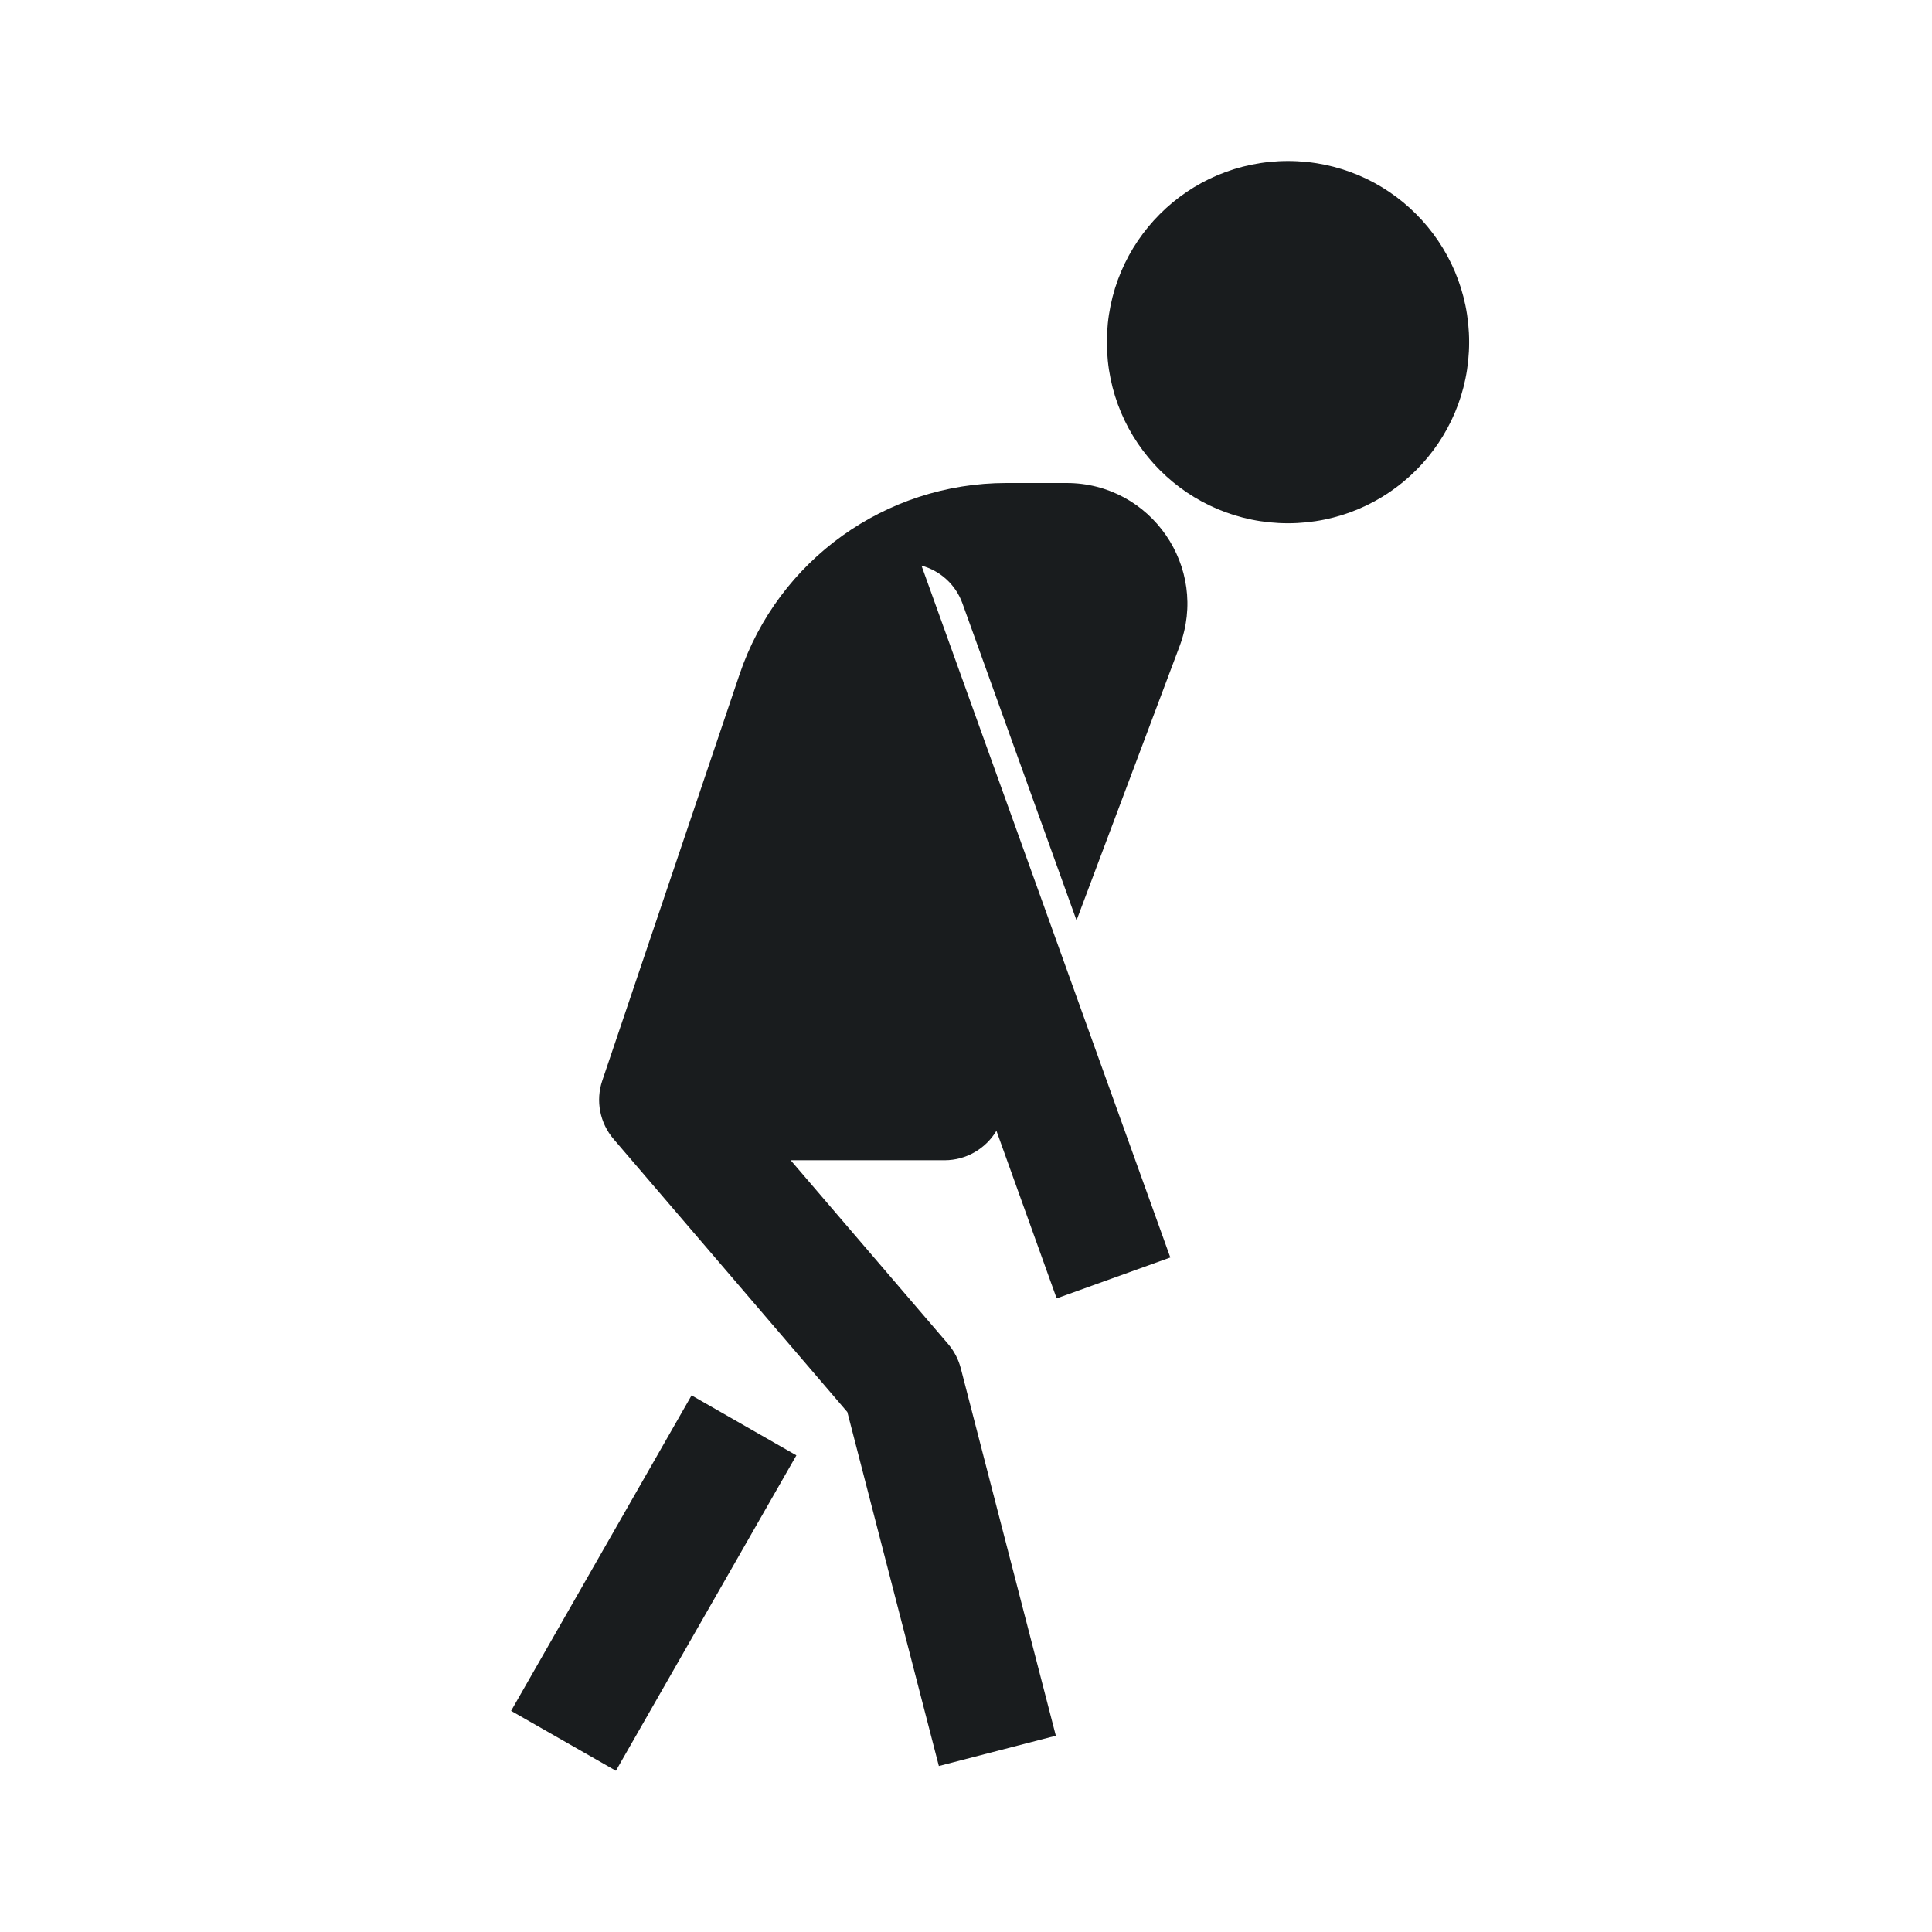 <svg width="24" height="24" viewBox="0 0 24 24" fill="none" xmlns="http://www.w3.org/2000/svg">
<path d="M16 2C14.757 2 13.75 3.007 13.75 4.25C13.75 5.493 14.757 6.5 16 6.5C17.243 6.5 18.25 5.493 18.25 4.25C18.25 3.007 17.243 2 16 2Z" fill="#191C1E"/>
<path d="M9.186 8.38C9.667 6.957 11.001 6 12.502 6H13.249C14.297 6 15.022 7.047 14.653 8.028L13.373 11.433L11.956 7.496C11.87 7.257 11.675 7.088 11.447 7.026L14.538 15.621L13.126 16.129L12.378 14.047C12.244 14.271 12.001 14.413 11.734 14.413H9.822L11.779 16.697C11.853 16.784 11.906 16.886 11.935 16.997L13.116 21.562L11.663 21.938L10.526 17.541L7.623 14.151C7.451 13.95 7.397 13.674 7.482 13.423L9.186 8.38Z" fill="#191C1E"/>
<path d="M8.591 17.334L6.349 21.253L7.651 21.997L9.893 18.079L8.591 17.334Z" fill="#191C1E"/>
</svg>
